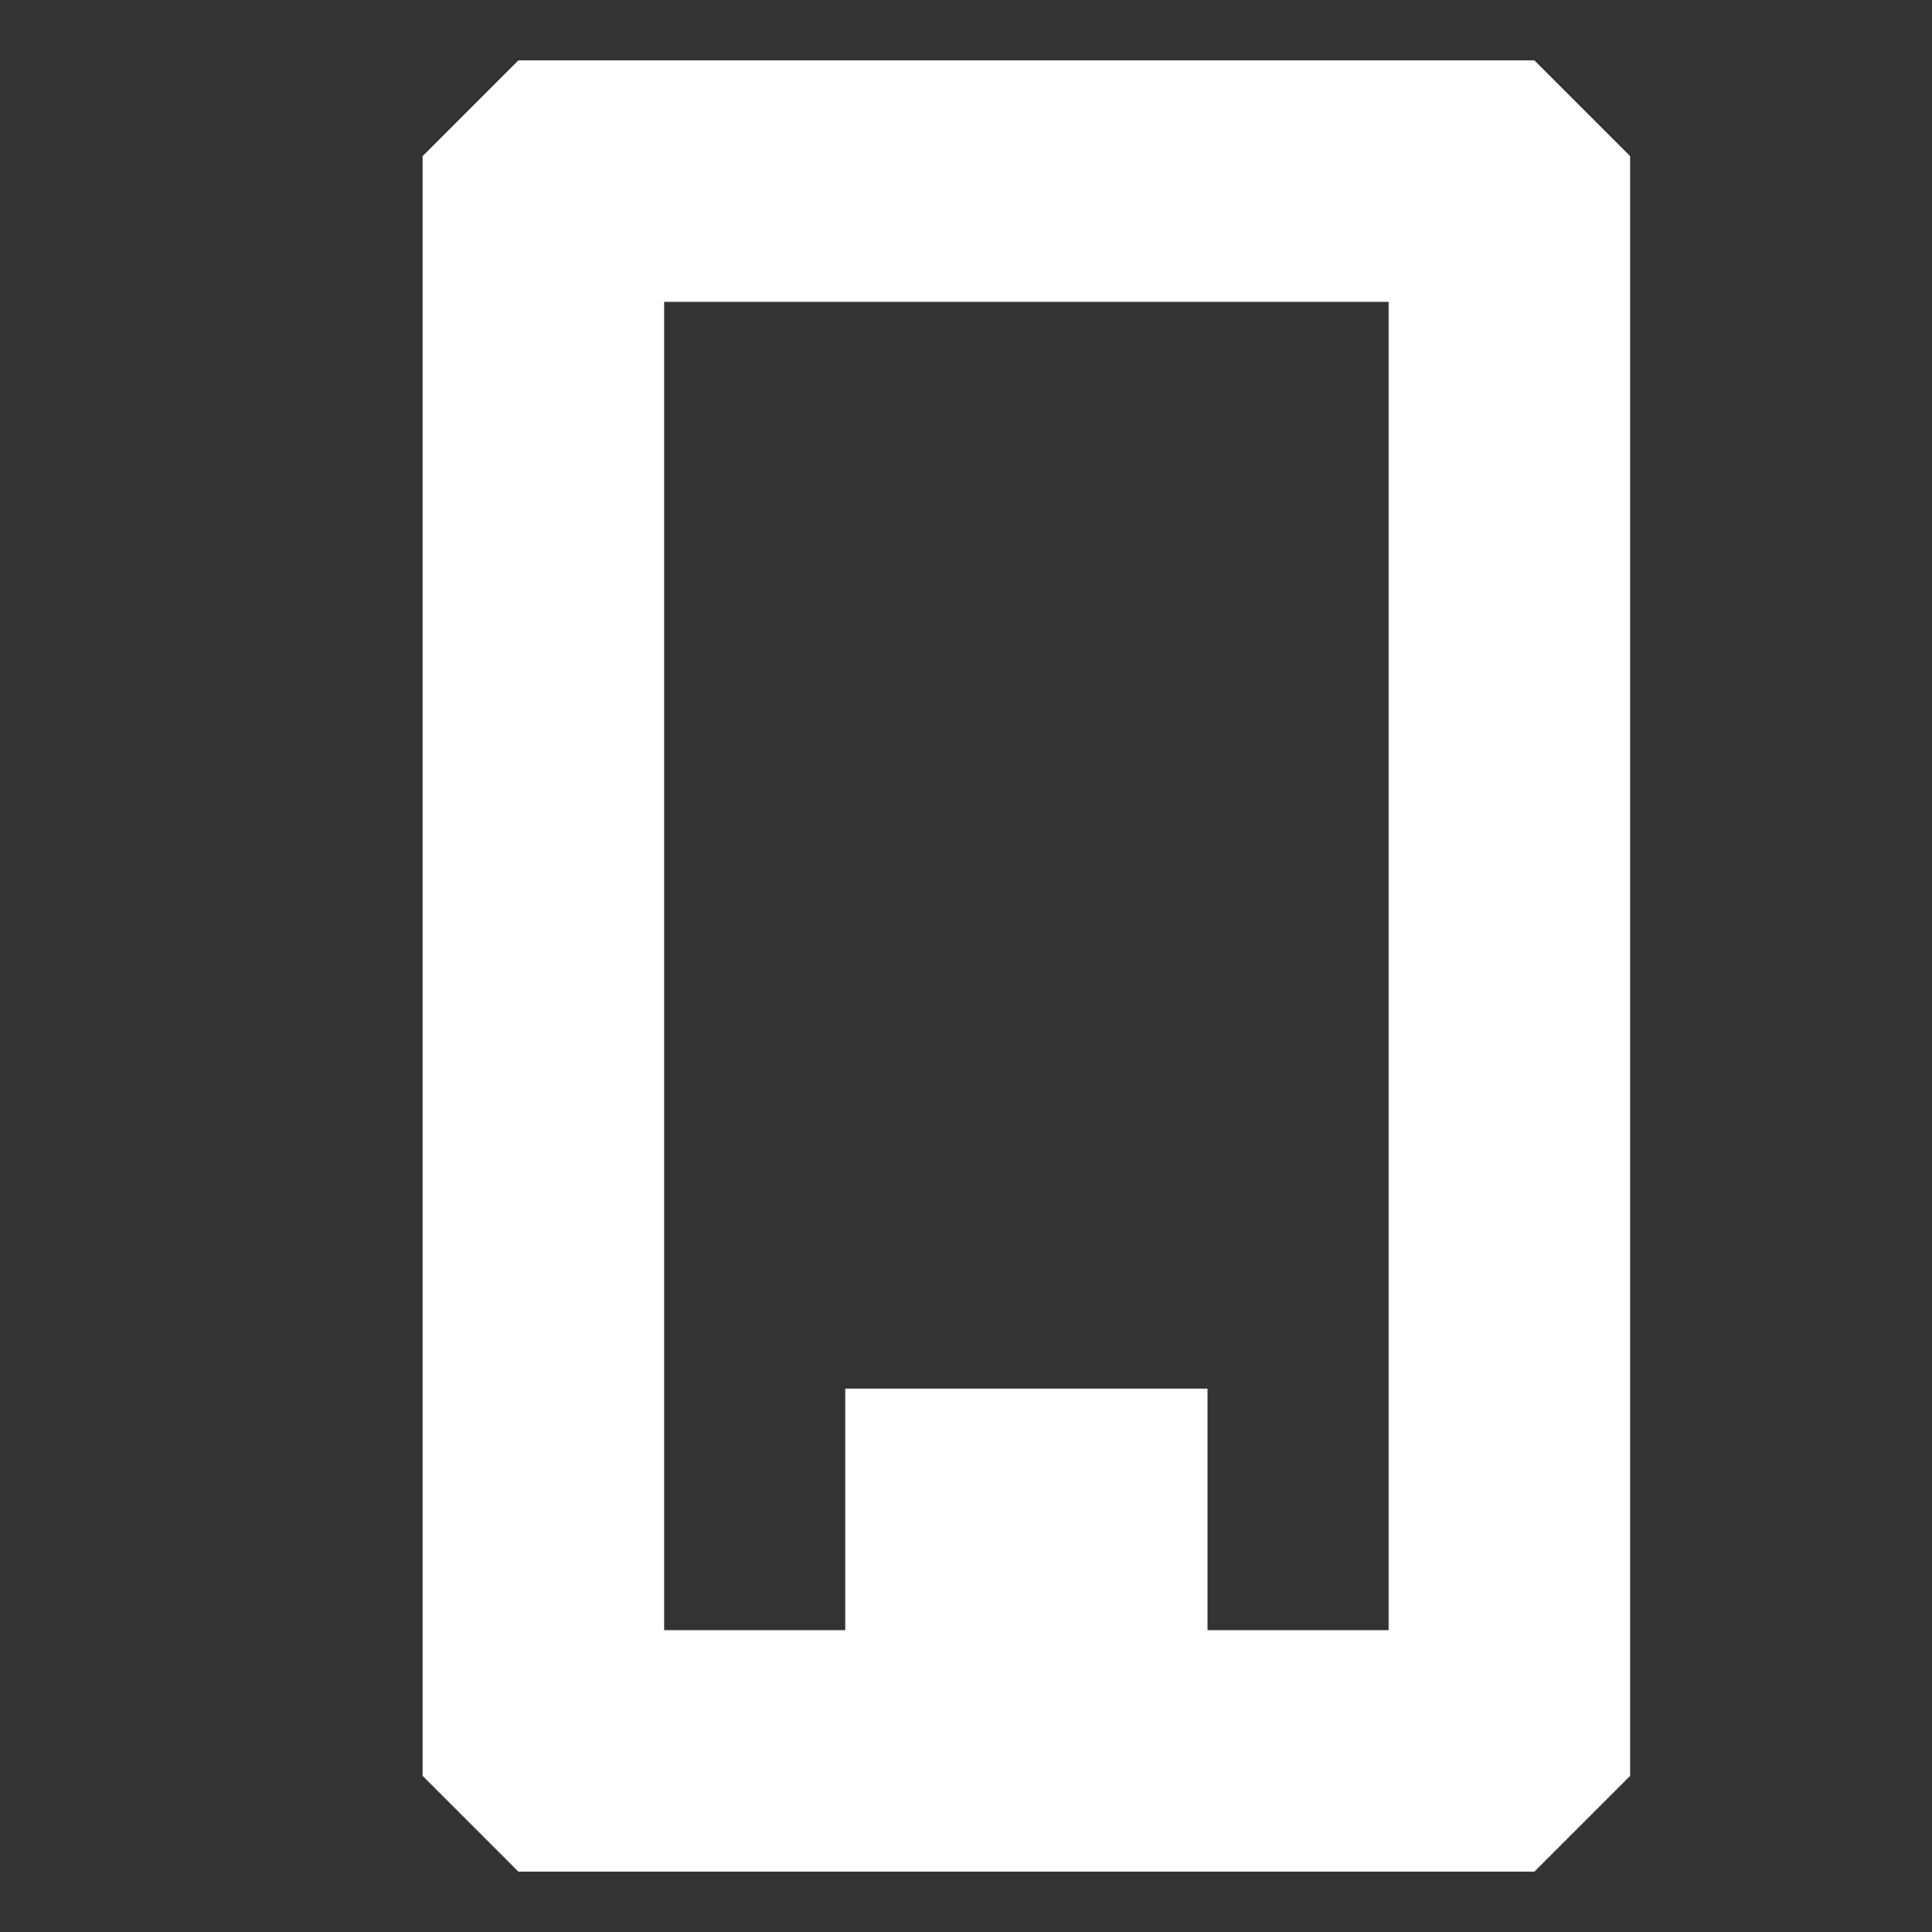<svg width="16" height="16" viewBox="0 0 16 16" xmlns="http://www.w3.org/2000/svg" fill="none" stroke="#FFFFFF"><rect x="0" y="0" width="16" height="16" fill="#333333" stroke="none"/><path fill-rule="evenodd" clip-rule="evenodd" d="M4.5 1h8l.5.5v13l-.5.5h-8l-.5-.5v-13l.5-.5zM5 14h7V2H5v12zm2.5-2h2v1h-2v-1z"/></svg>